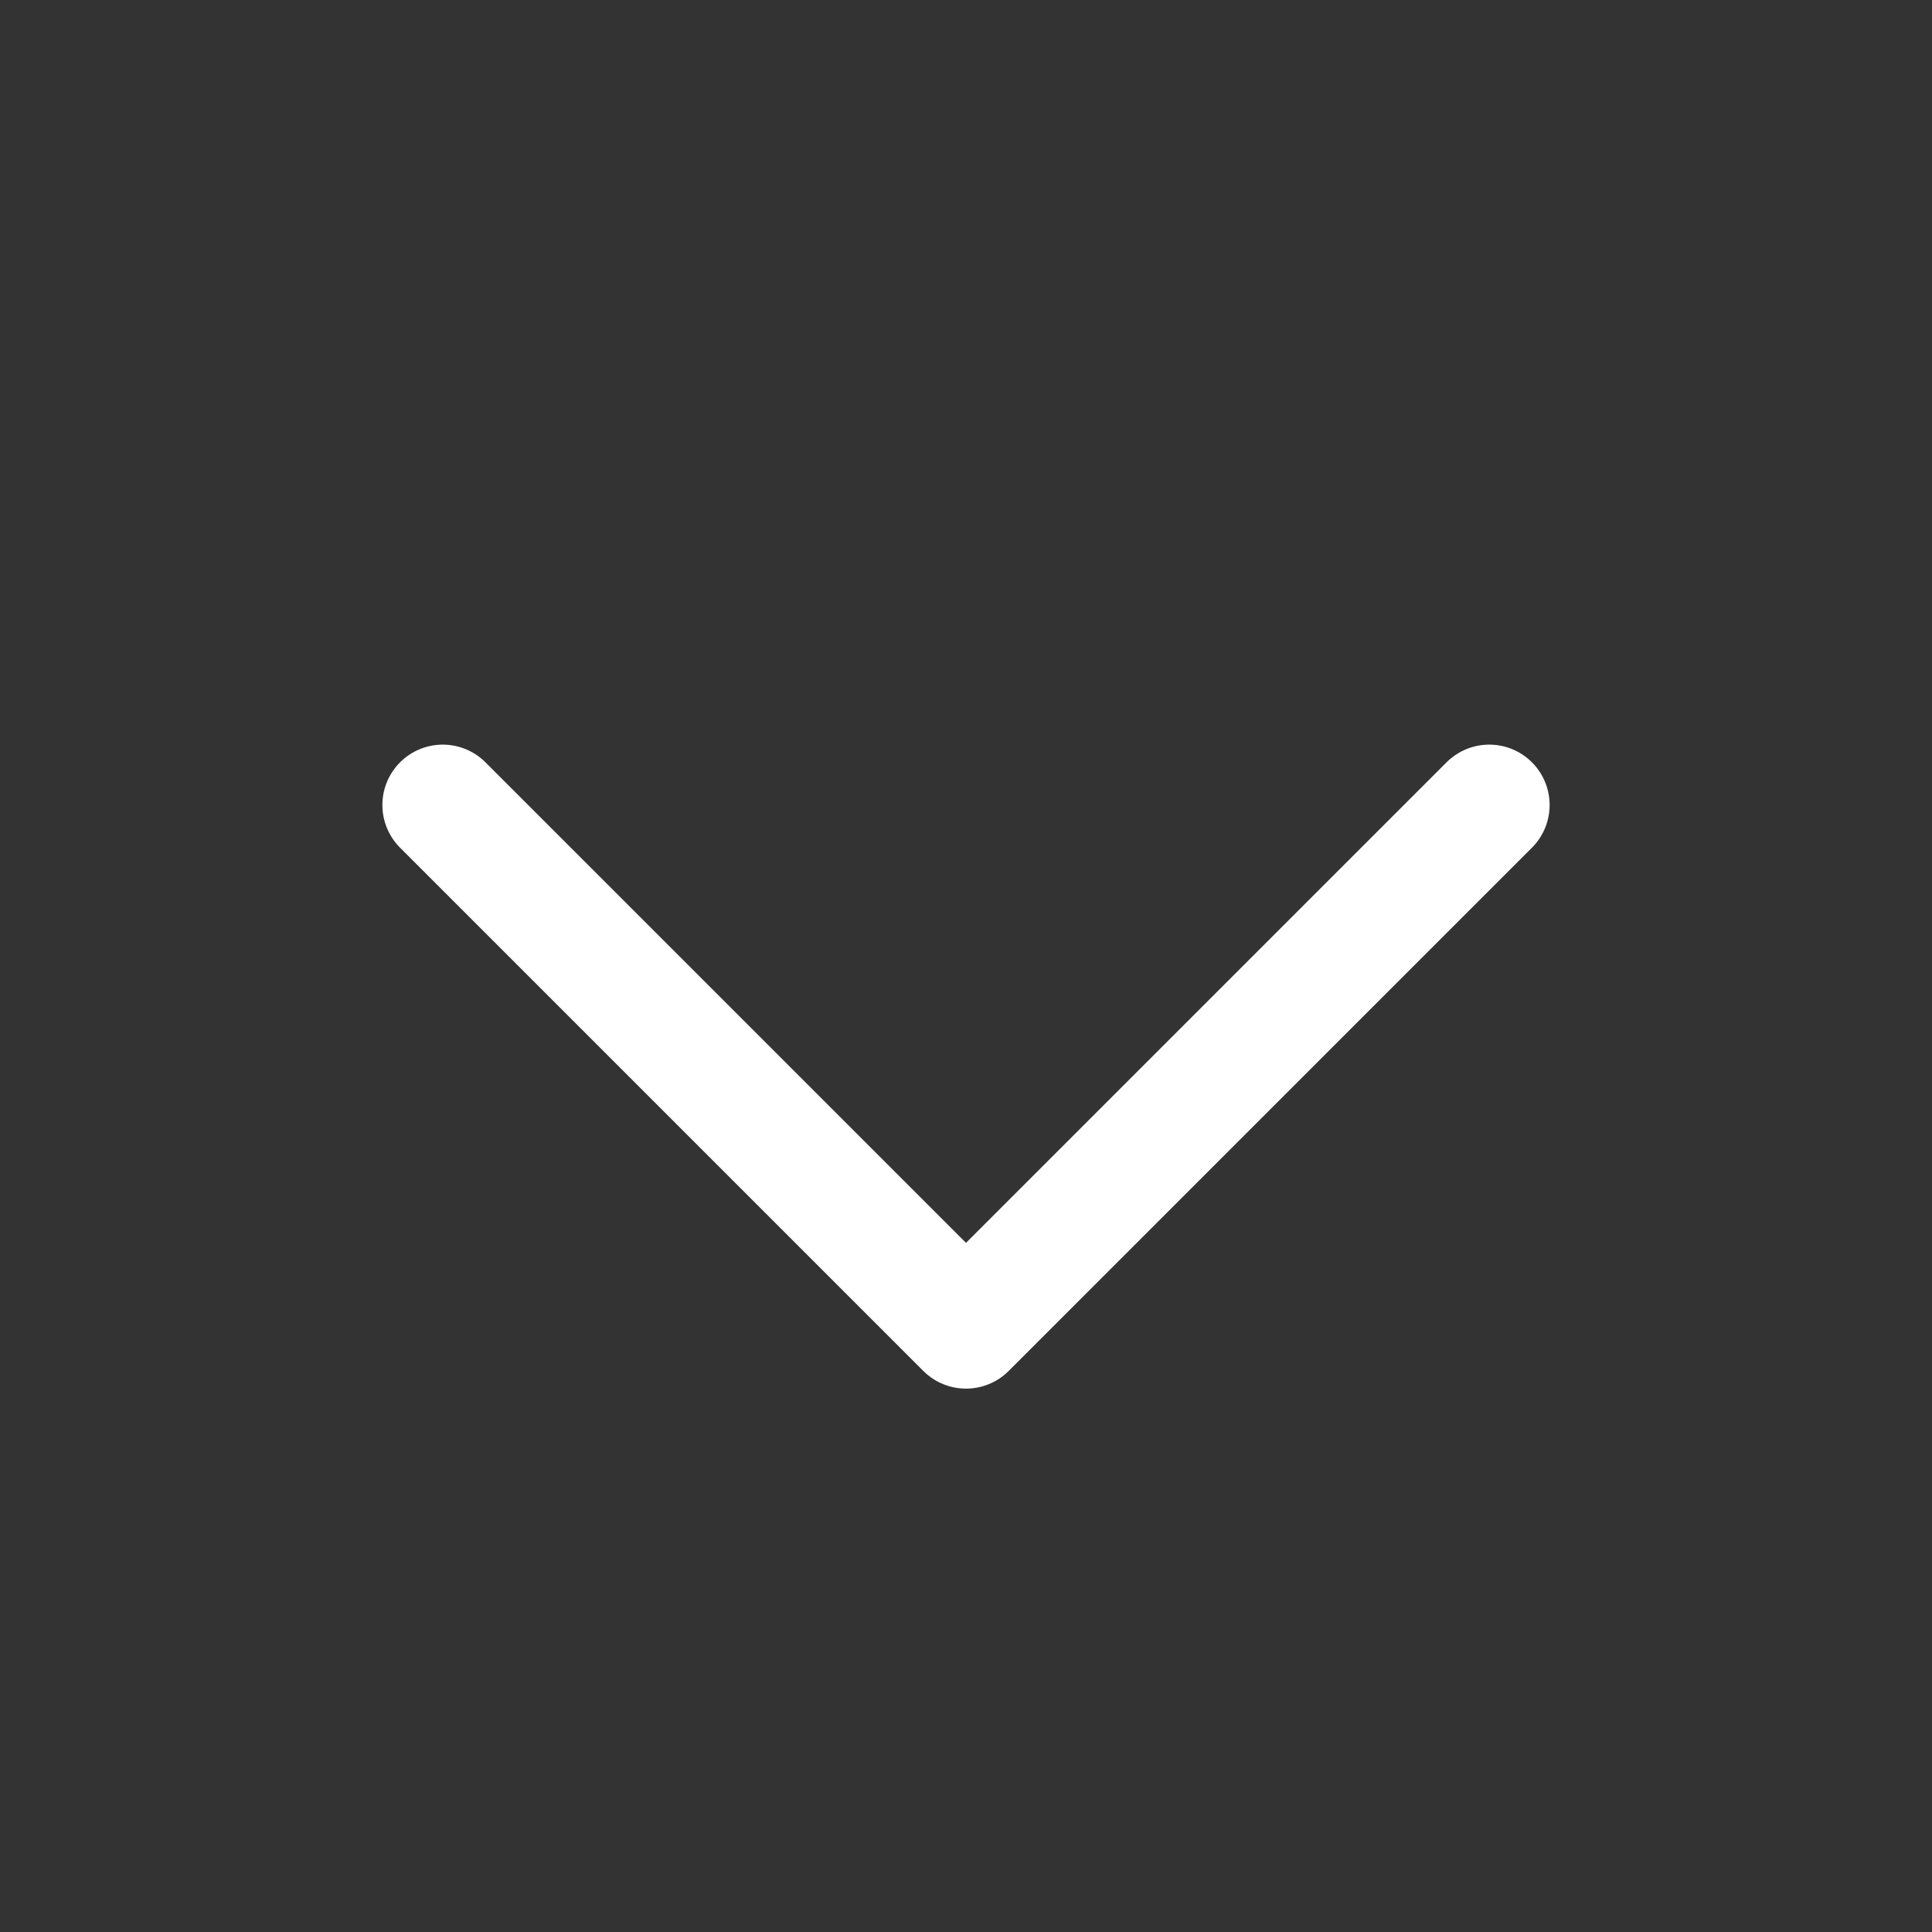 <svg width="24" height="24" viewBox="0 0 24 24" fill="none" xmlns="http://www.w3.org/2000/svg">
<rect x="0" y="0" width="24" height="24" fill="#333333" stroke="none"/>
<g clip-path="url(#clip0_8193_89117)">
<path d="M18.5 10L12 16.5L5.5 10" stroke="white" stroke-width="1.5" stroke-linecap="round" stroke-linejoin="round"/>
</g>
<defs>
<clipPath id="clip0_8193_89117">
<rect width="24" height="24" fill="white"/>
</clipPath>
</defs>
</svg>
